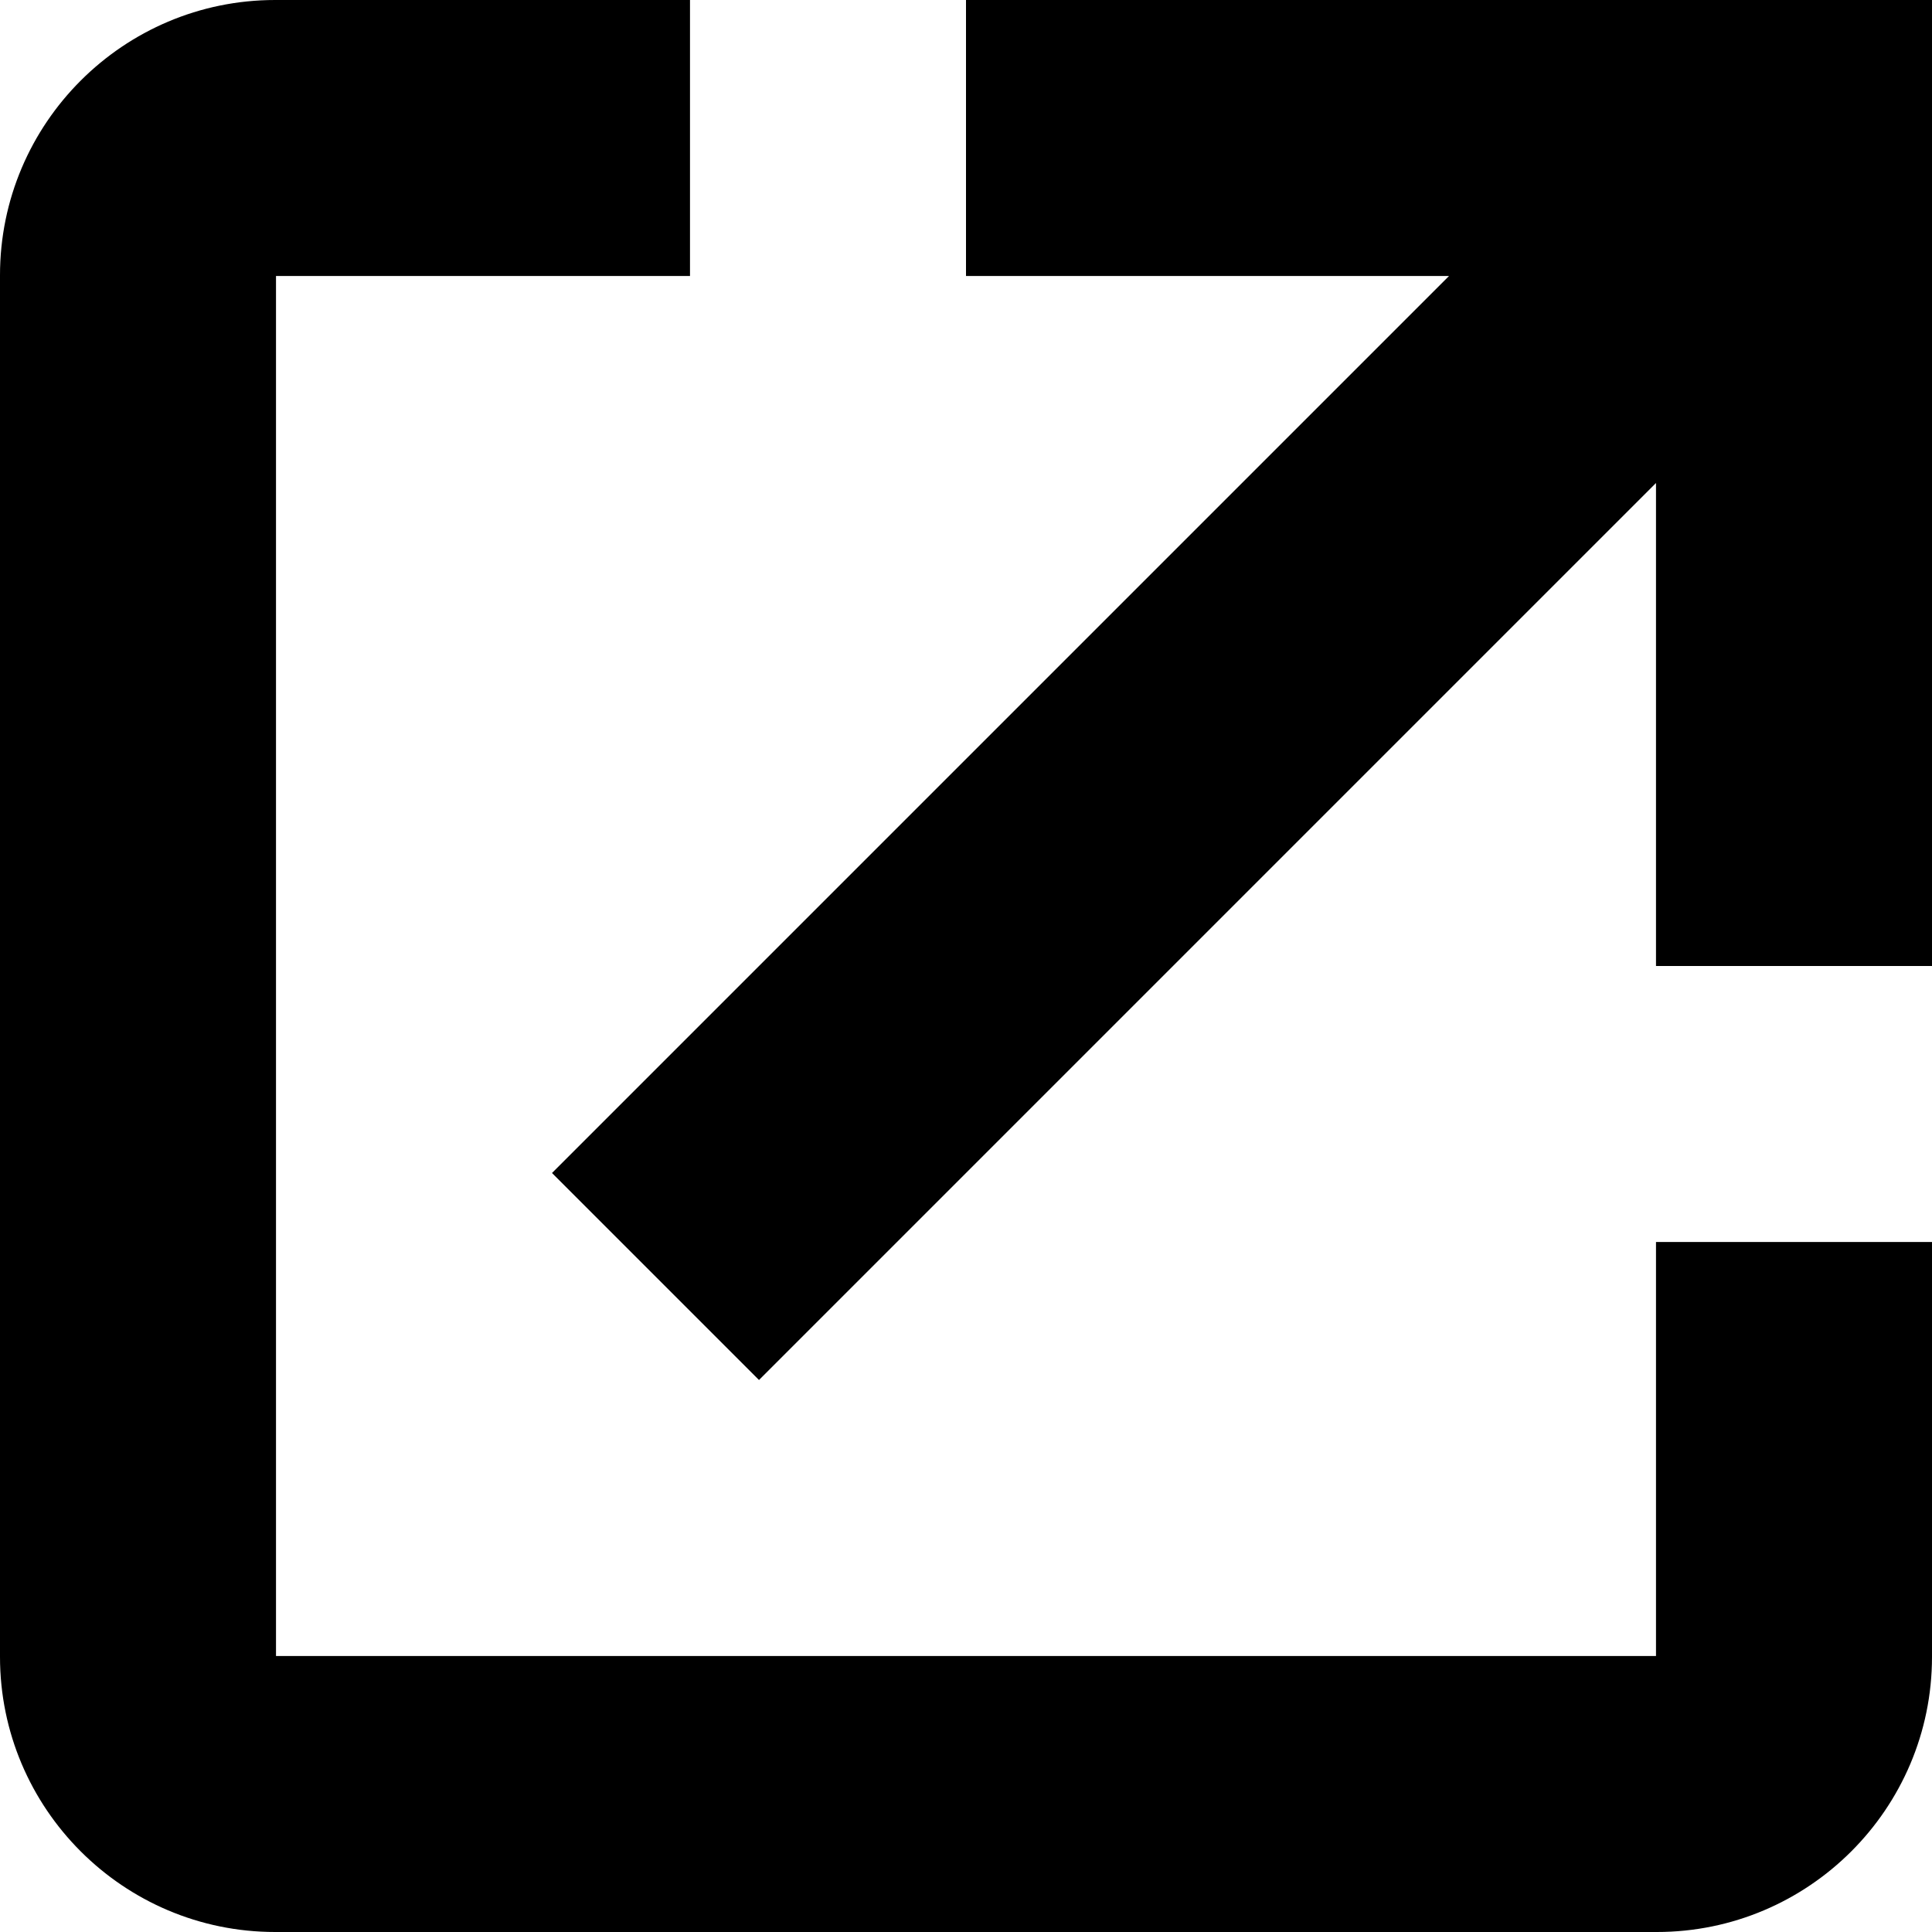 <svg xmlns="http://www.w3.org/2000/svg" width="14" height="14" viewBox="0 0 14 14">
  <path fill="#000000" fill-rule="evenodd" d="M12,3.5 L5.5,10 L4,8.5 L10.5,2 L7,2 L7,0 L14,0 L14,7 L12,7 L12,3.5 Z M5,0 L5,2 L2,2 L2,12 L12,12 L12,9 L14,9 L14,12.006 C14,13.107 13.105,14 12.006,14 L1.994,14 C0.893,14 0,13.105 0,12.006 L0,1.994 C0,0.893 0.895,0 1.994,0 L5,0 Z"/>
</svg>
